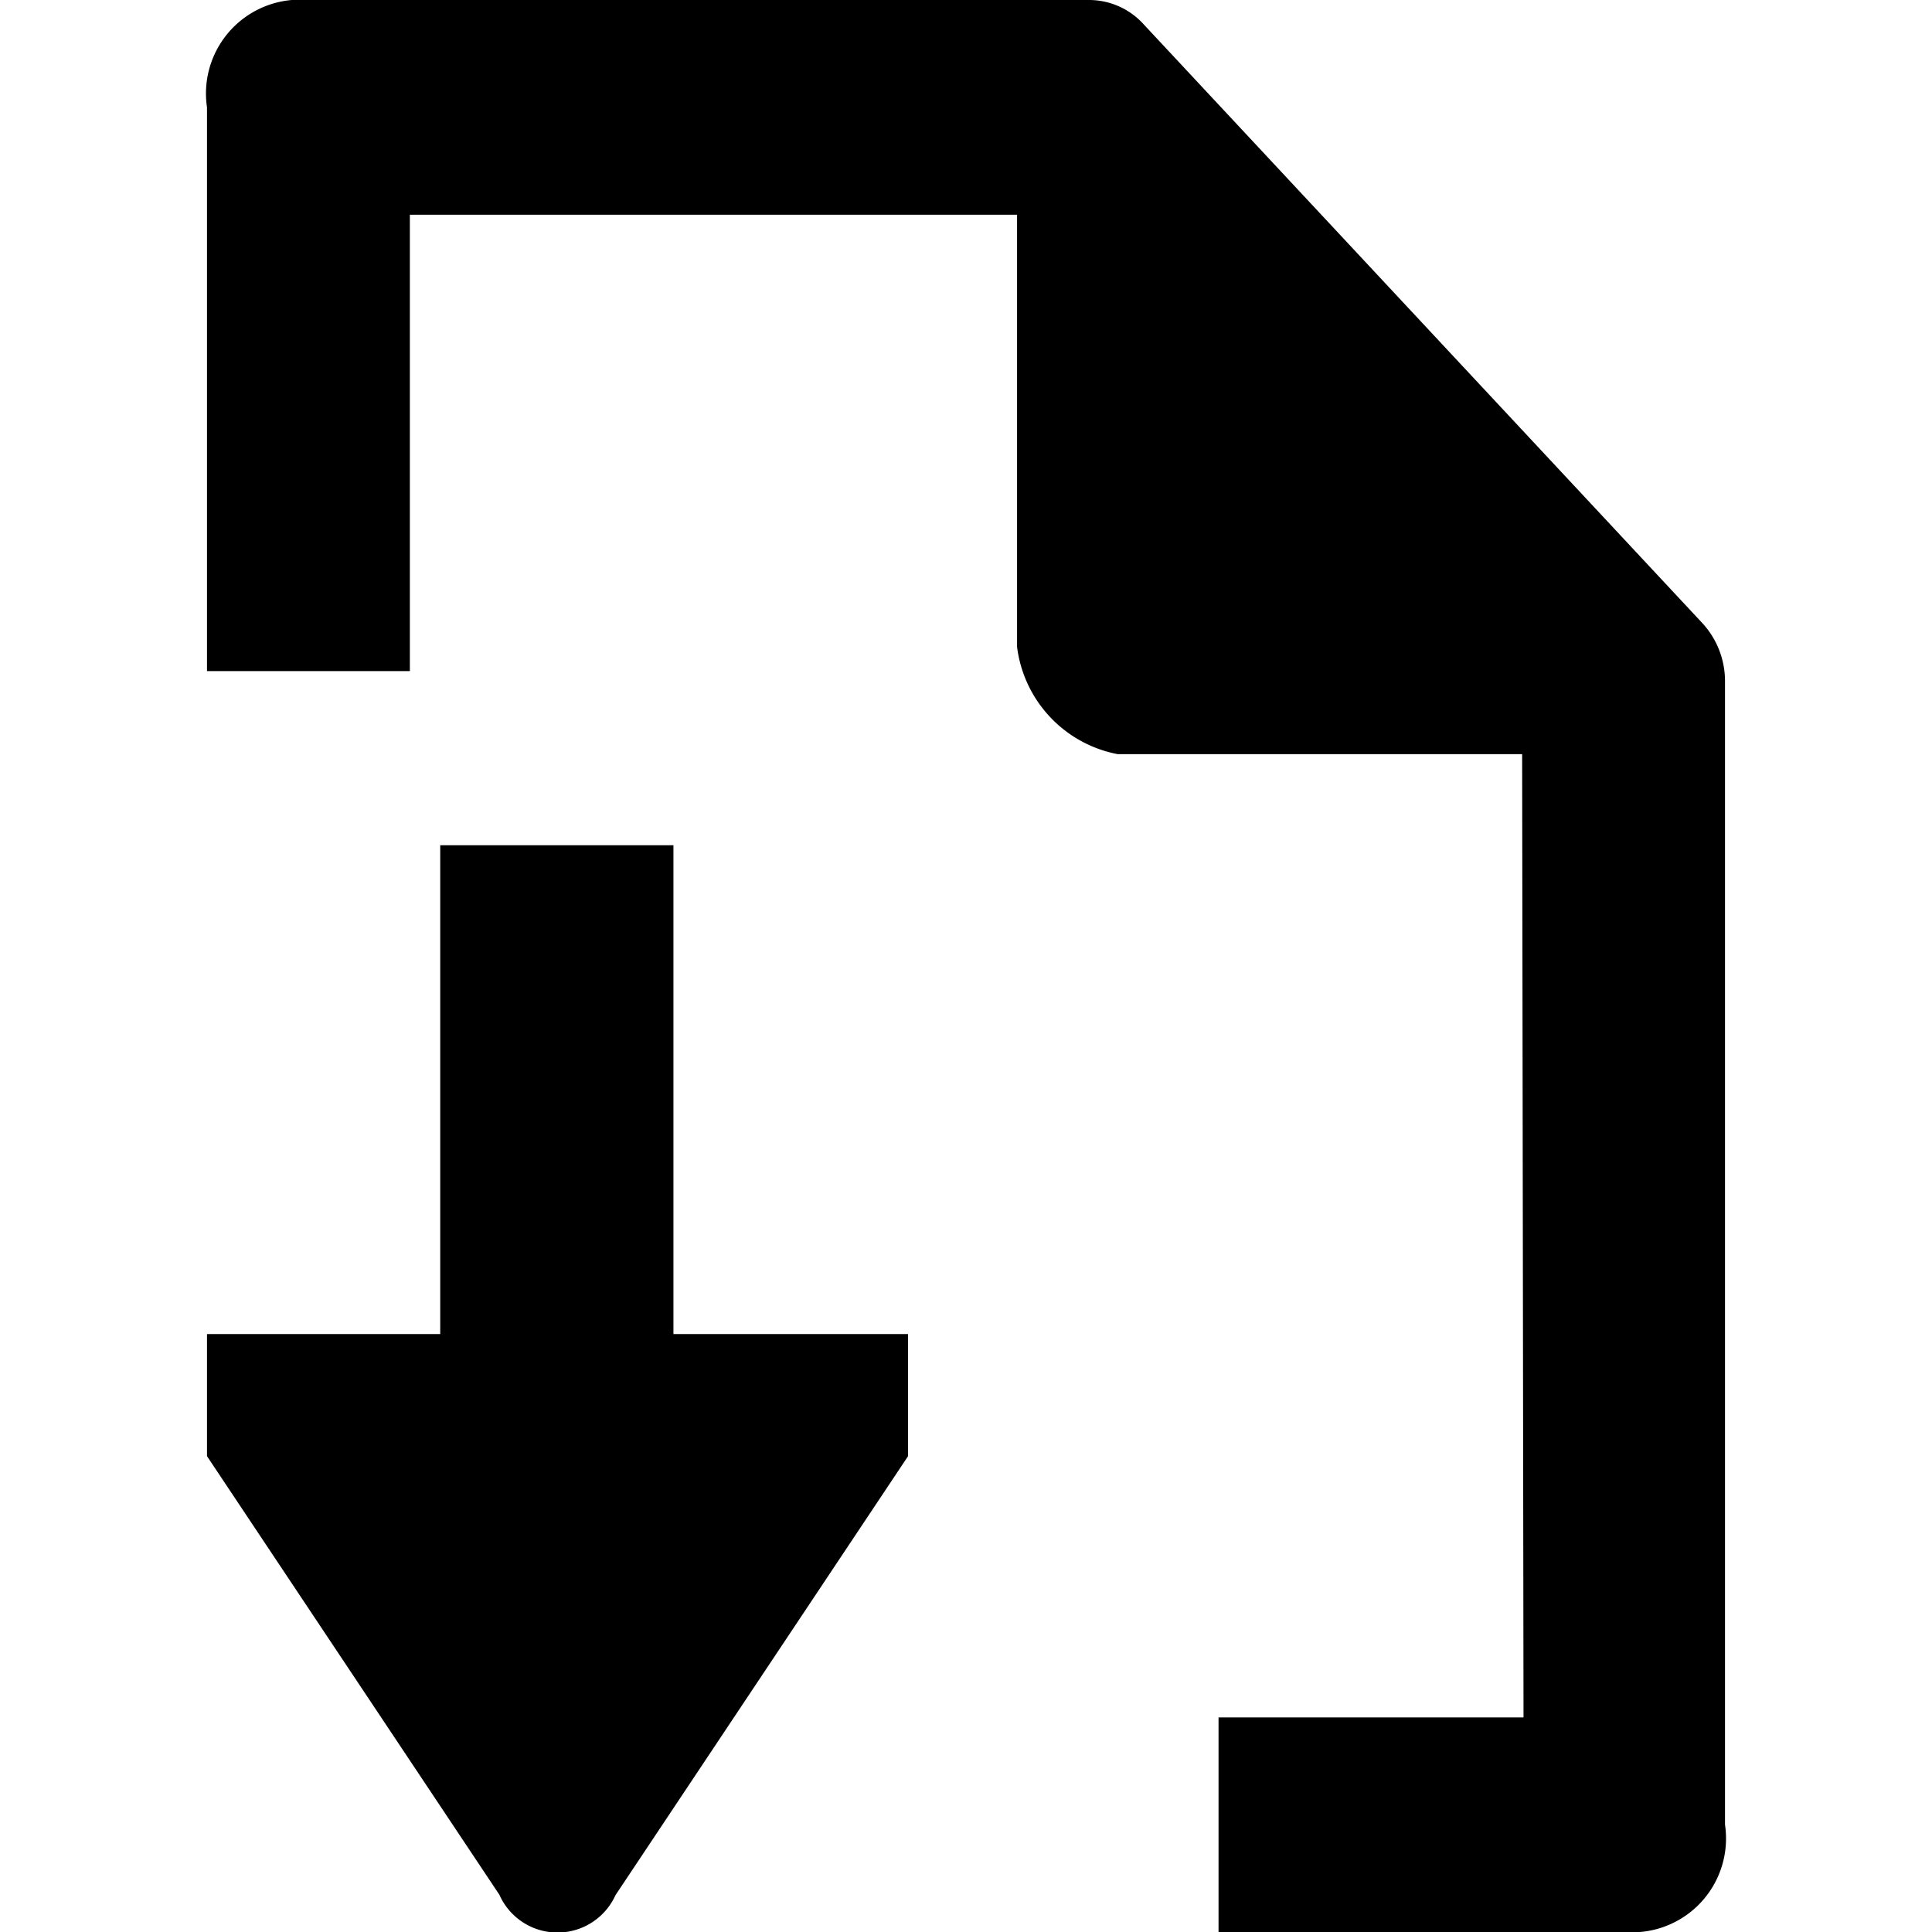 <svg xmlns="http://www.w3.org/2000/svg" width="14" height="14" viewBox="0 0 14 14">
  <defs>
    <style>
      .cls-1 {
        fill-rule: evenodd;
      }
    </style>
  </defs>
  <path id="normal_export__icon" data-name="normal_export _icon" class="cls-1" d="M1737.12,164.732l-2.12-3.18v-0.885h1.69v-3.542h1.69v3.542h1.7v0.885l-2.12,3.181a0.461,0.461,0,0,1-.84,0h0Zm8.71-9.223-4.04-4.33a0.534,0.534,0,0,0-.4-0.179h-5.66a0.68,0.68,0,0,0-.73.778v4.085h1.47v-3.307h4.4v3.131a0.906,0.906,0,0,0,.73.778h2.93l0.01,6.98h-2.21V165h2.94a0.68,0.68,0,0,0,.73-0.778v-8.283a0.62,0.62,0,0,0-.17-0.43h0Z" transform="translate(-1733.5 -151)"/>
</svg>
